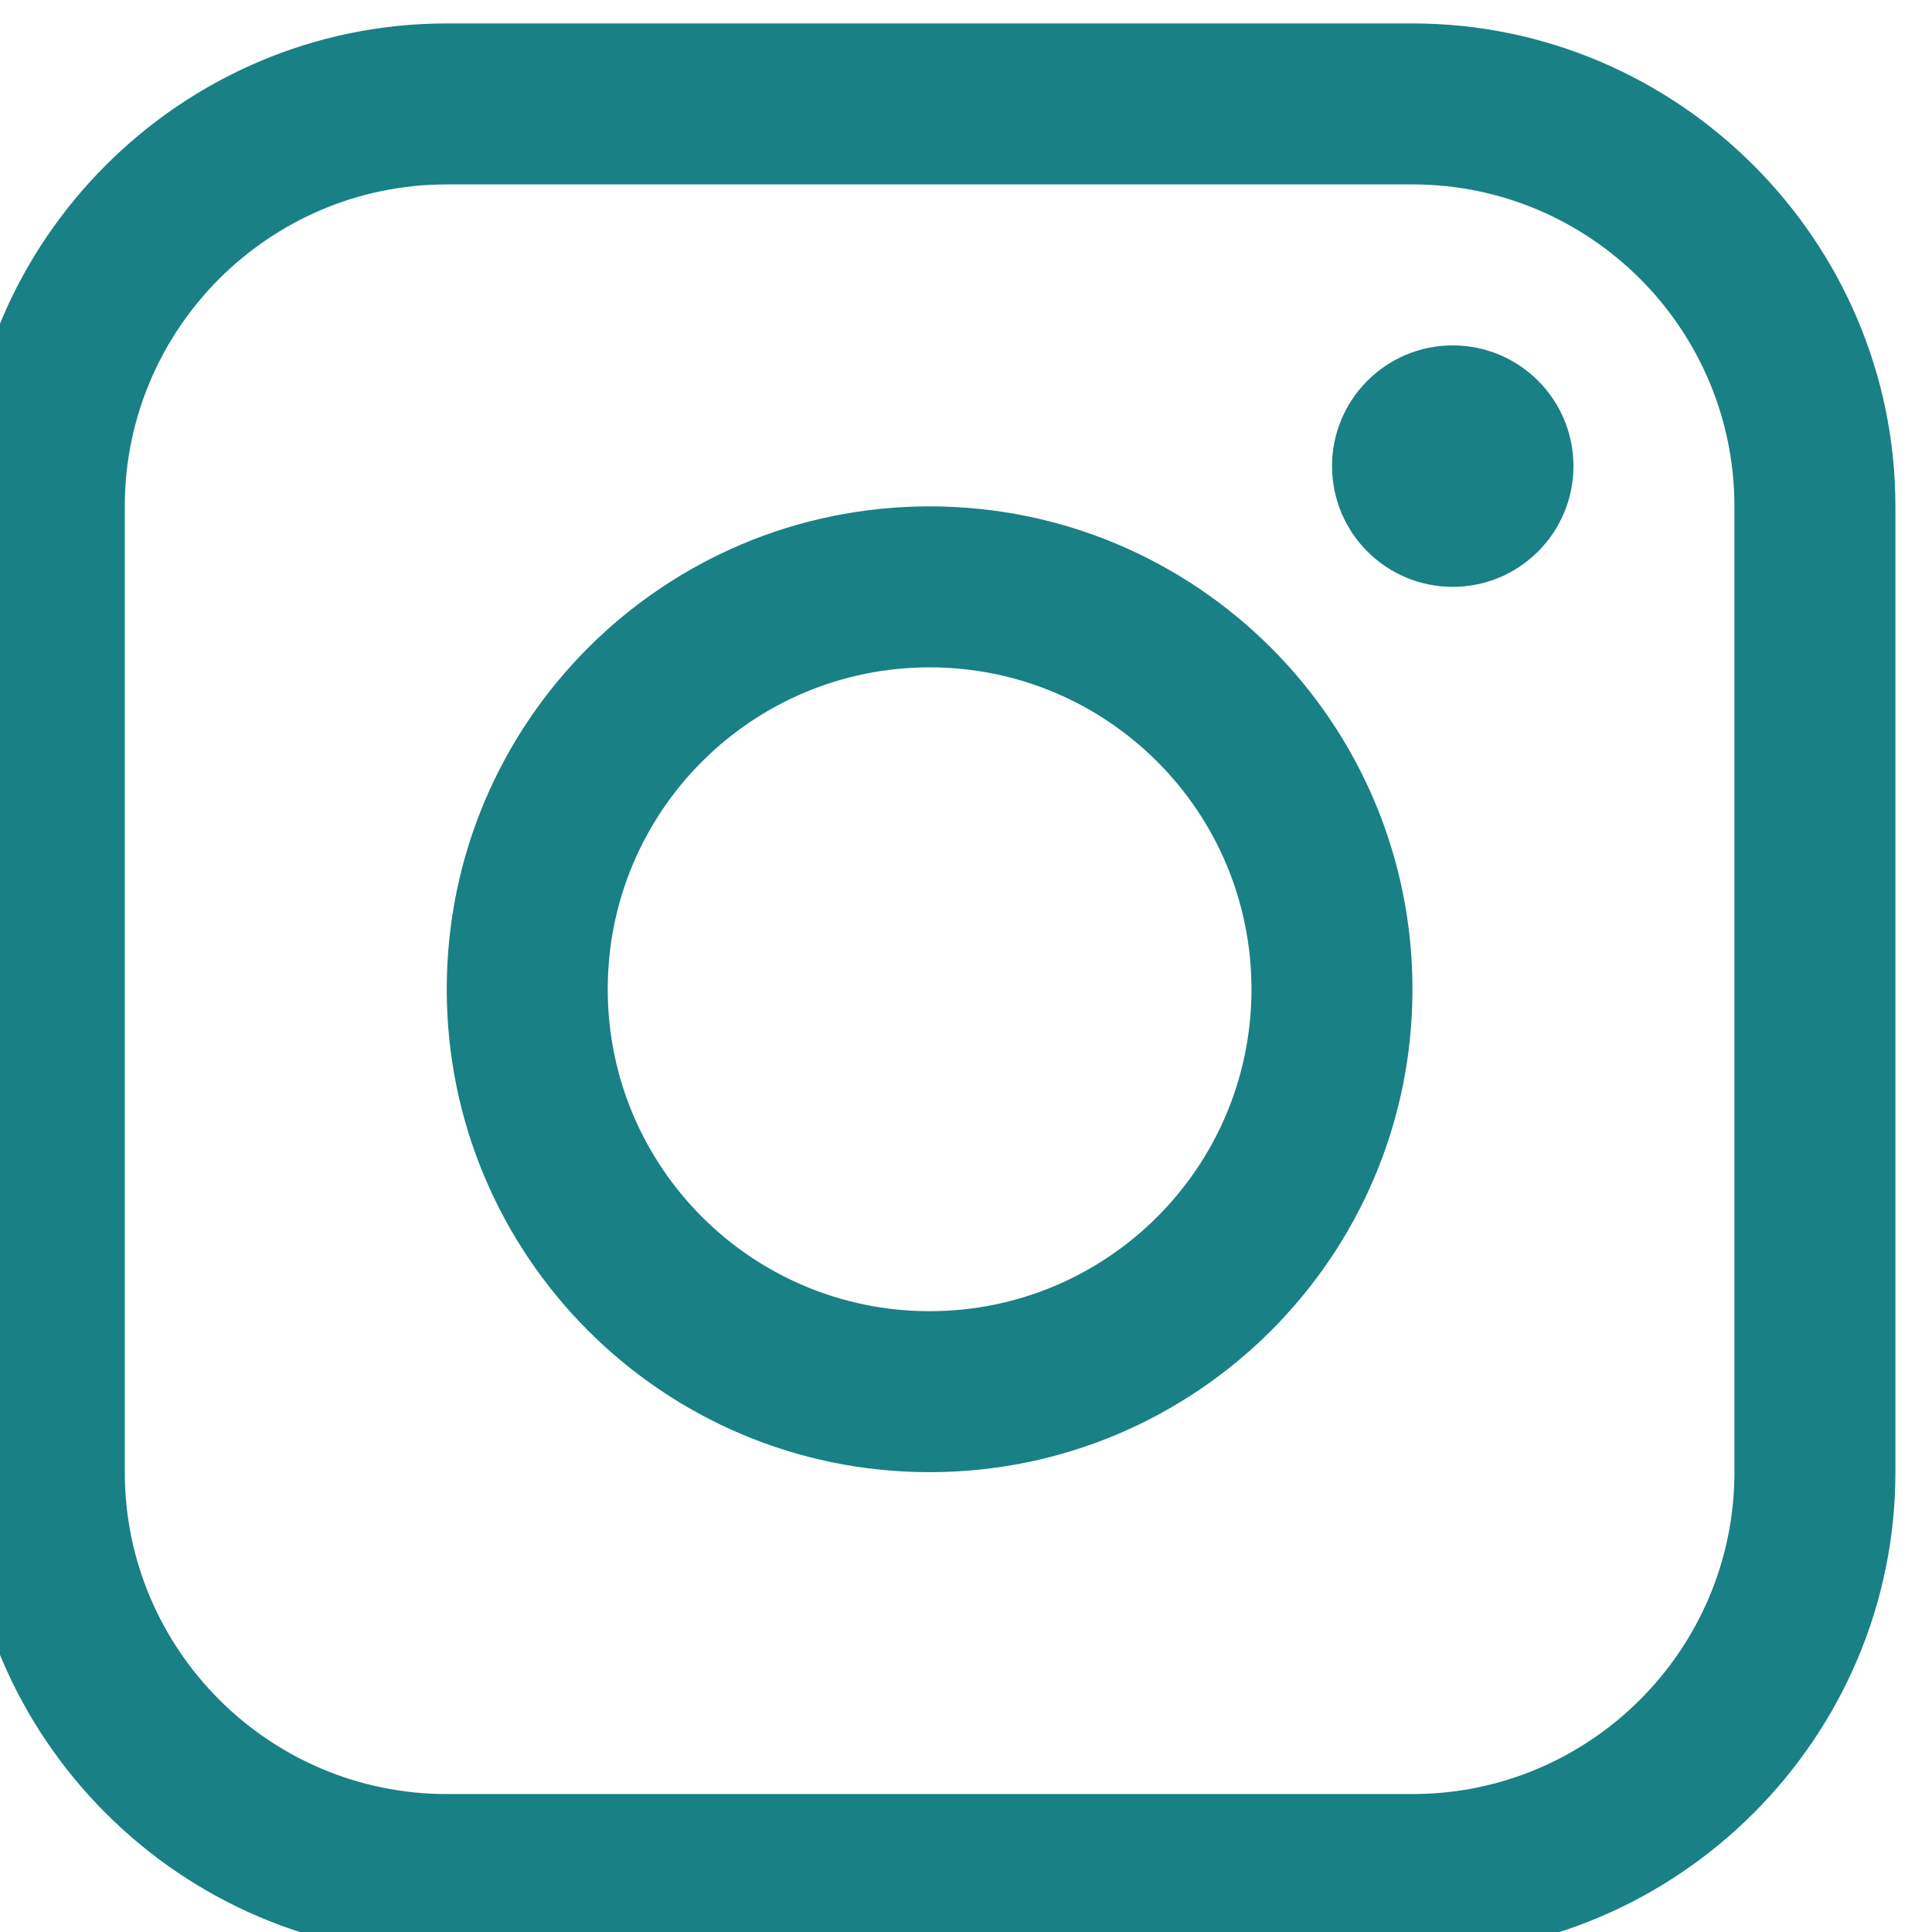 <?xml version="1.0" encoding="UTF-8" standalone="no"?>
<svg
   xmlns:dc="http://purl.org/dc/elements/1.1/"
   xmlns:cc="http://creativecommons.org/ns#"
   xmlns:rdf="http://www.w3.org/1999/02/22-rdf-syntax-ns#"
   xmlns:svg="http://www.w3.org/2000/svg"
   xmlns="http://www.w3.org/2000/svg"
   viewBox="0 0 31.388 31.389"
   height="31.389"
   width="31.388"
   xml:space="preserve"
   id="svg2"
   version="1.1"><defs
     id="defs6"><clipPath
       id="clipPath22"
       clipPathUnits="userSpaceOnUse"><path
         id="path20"
         d="M 0,1080 H 1920 V 0 H 0 Z" /></clipPath><clipPath
       id="clipPath30"
       clipPathUnits="userSpaceOnUse"><path
         id="path28"
         d="m 1219.09,1019.5 h 58.87 v -16.14 h -58.87 z" /></clipPath><clipPath
       id="clipPath46"
       clipPathUnits="userSpaceOnUse"><path
         id="path44"
         d="m 1390.75,1019.5 h 127.94 v -16.14 h -127.94 z" /></clipPath><clipPath
       id="clipPath62"
       clipPathUnits="userSpaceOnUse"><path
         id="path60"
         d="m 1663.2,1019.5 h 92.61 v -16.14 h -92.61 z" /></clipPath><clipPath
       id="clipPath78"
       clipPathUnits="userSpaceOnUse"><path
         id="path76"
         d="m 1308.44,1019.5 h 53.18 v -16.14 h -53.18 z" /></clipPath><clipPath
       id="clipPath94"
       clipPathUnits="userSpaceOnUse"><path
         id="path92"
         d="m 1540.83,1019.5 h 98.34 v -16.14 h -98.34 z" /></clipPath></defs><g
     transform="matrix(1.333,0,0,-1.333,-2346.744,1522.772)"
     id="g10"><g
       id="g16"><g
         id="g282"><g
           transform="translate(1781.637,1124.422)"
           id="g176"><path
             id="path178"
             style="fill:#198085;fill-opacity:1;fill-rule:nonzero;stroke:none"
             d="m 0,0 c 0,-2.163 -1.759,-3.923 -3.923,-3.923 h -11.771 c -2.163,0 -3.924,1.76 -3.924,3.923 v 11.771 c 0,2.164 1.761,3.924 3.924,3.924 H -3.923 C -1.759,15.695 0,13.935 0,11.771 Z m -3.923,17.657 h -11.771 c -3.237,0 -5.885,-2.649 -5.885,-5.886 V 0 c 0,-3.236 2.648,-5.885 5.885,-5.885 h 11.771 c 3.236,0 5.885,2.649 5.885,5.885 v 11.771 c 0,3.237 -2.649,5.886 -5.885,5.886" /></g><g
           transform="translate(1778.204,1138.155)"
           id="g184"><path
             id="path186"
             style="fill:#198085;fill-opacity:1;fill-rule:nonzero;stroke:none"
             d="m 0,0 c 0.812,0 1.471,-0.659 1.471,-1.471 0,-0.813 -0.659,-1.472 -1.471,-1.472 -0.813,0 -1.471,0.659 -1.471,1.472 C -1.471,-0.659 -0.813,0 0,0" /></g><g
           transform="translate(1771.828,1126.384)"
           id="g188"><path
             id="path190"
             style="fill:#198085;fill-opacity:1;fill-rule:nonzero;stroke:none"
             d="m 0,0 c -2.167,0 -3.923,1.757 -3.923,3.924 0,2.167 1.756,3.923 3.923,3.923 2.167,0 3.923,-1.756 3.923,-3.923 C 3.923,1.757 2.167,0 0,0 m 0,9.809 c -3.251,0 -5.885,-2.634 -5.885,-5.885 0,-3.25 2.634,-5.886 5.885,-5.886 3.25,0 5.885,2.636 5.885,5.886 C 5.885,7.175 3.25,9.809 0,9.809" /></g></g></g></g></svg>